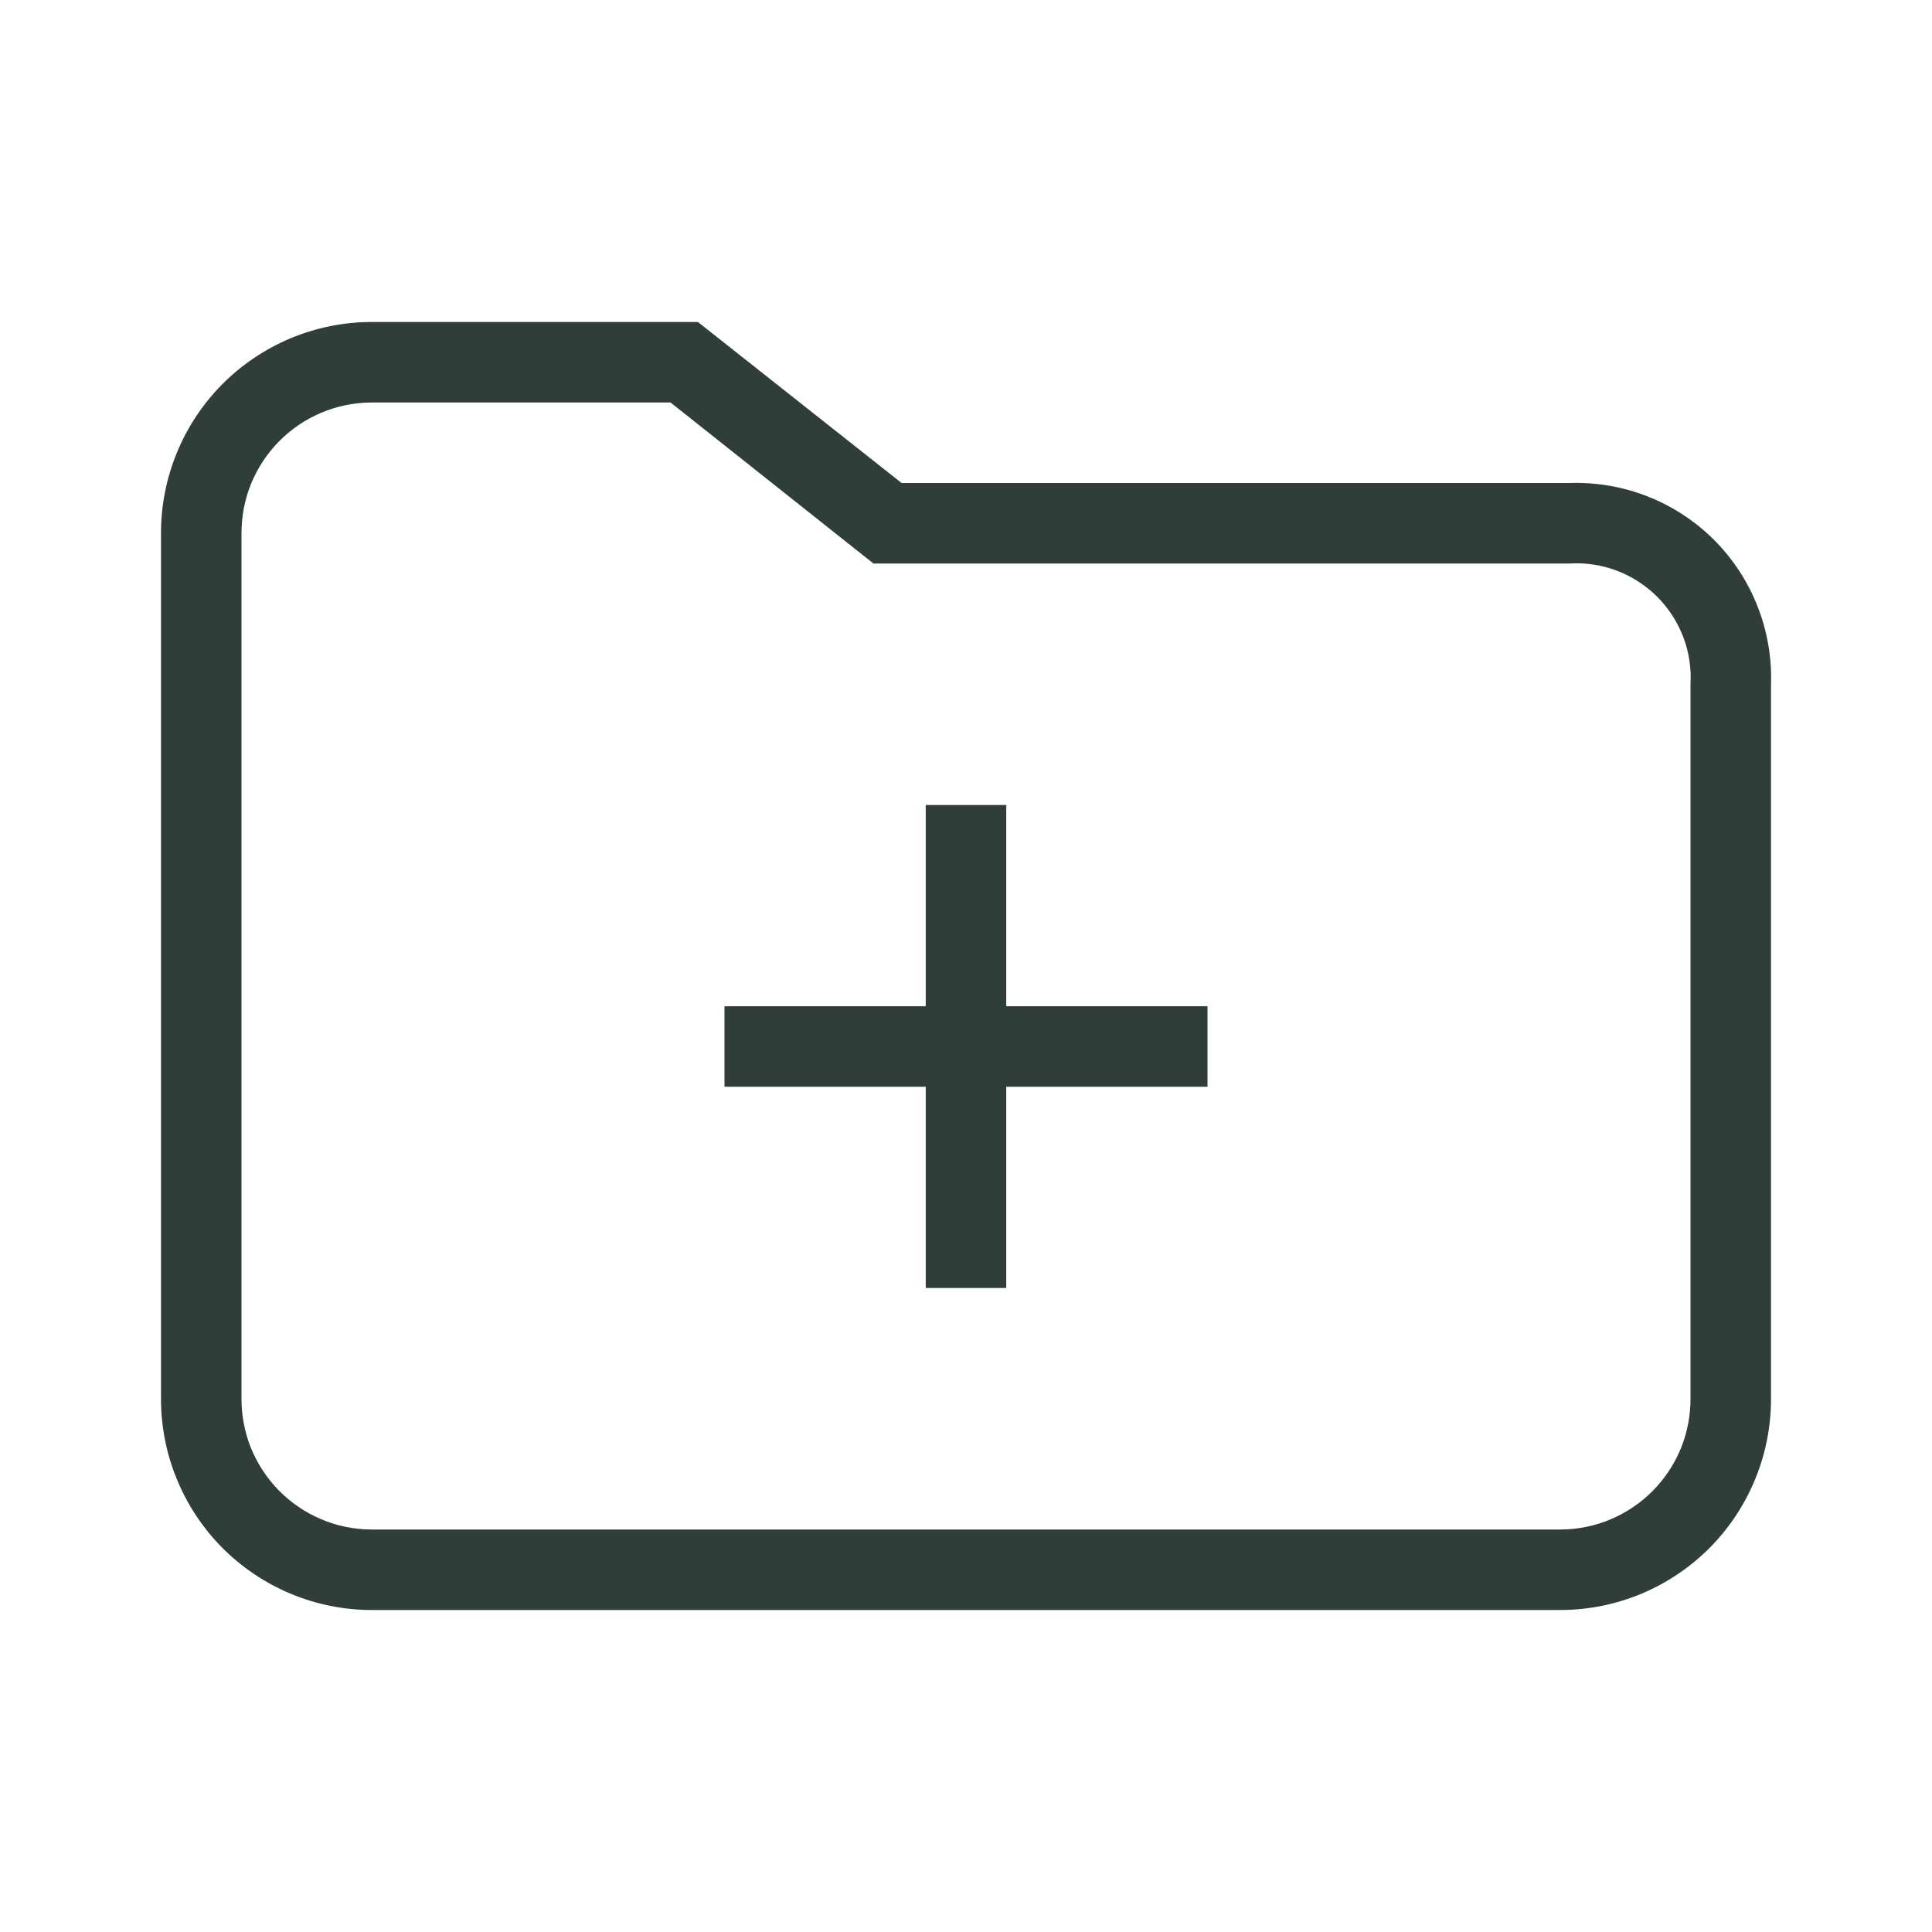 <svg width="24" height="24" viewBox="0 0 24 24" fill="none" xmlns="http://www.w3.org/2000/svg">
<g clip-path="url(#clip0_9703_163311)">
<path d="M19.39 20H4.61C4.266 19.999 3.926 19.93 3.608 19.797C3.291 19.664 3.003 19.47 2.76 19.226C2.518 18.981 2.326 18.692 2.196 18.373C2.065 18.055 1.999 17.714 2 17.37V6.63C1.999 6.286 2.065 5.945 2.196 5.627C2.326 5.308 2.518 5.019 2.76 4.774C3.003 4.53 3.291 4.336 3.608 4.203C3.926 4.07 4.266 4.001 4.61 4H8.67L11.2 6H19.5C19.831 5.989 20.161 6.046 20.47 6.168C20.778 6.289 21.058 6.473 21.293 6.707C21.527 6.942 21.711 7.222 21.832 7.53C21.954 7.839 22.011 8.169 22 8.5V17.37C22.001 17.714 21.935 18.055 21.804 18.373C21.674 18.692 21.482 18.981 21.24 19.226C20.997 19.47 20.709 19.664 20.392 19.797C20.075 19.93 19.734 19.999 19.39 20ZM4.61 5C4.397 5.001 4.187 5.045 3.991 5.127C3.795 5.21 3.617 5.33 3.467 5.482C3.318 5.633 3.2 5.812 3.119 6.009C3.039 6.206 2.999 6.417 3 6.63V17.37C2.999 17.583 3.039 17.794 3.119 17.991C3.2 18.188 3.318 18.367 3.467 18.518C3.617 18.67 3.795 18.79 3.991 18.873C4.187 18.956 4.397 18.999 4.61 19H19.39C19.603 18.999 19.813 18.956 20.009 18.873C20.205 18.79 20.383 18.67 20.533 18.518C20.682 18.367 20.8 18.188 20.881 17.991C20.961 17.794 21.001 17.583 21 17.37V8.5C21.012 8.3 20.981 8.1 20.91 7.913C20.838 7.725 20.728 7.555 20.587 7.414C20.445 7.272 20.275 7.162 20.087 7.09C19.9 7.019 19.7 6.988 19.5 7H10.85L8.33 5H4.61Z" fill="#2F3E39"/>
<path d="M12.5 12.5V10H11.5V12.5H9V13.5H11.5V16H12.5V13.5H15V12.5H12.5Z" fill="#2F3E39"/>
</g>
<defs>
<clipPath id="clip0_9703_163311">
<rect width="20" height="16" fill="white" transform="translate(2 4)"/>
</clipPath>
</defs>
</svg>
